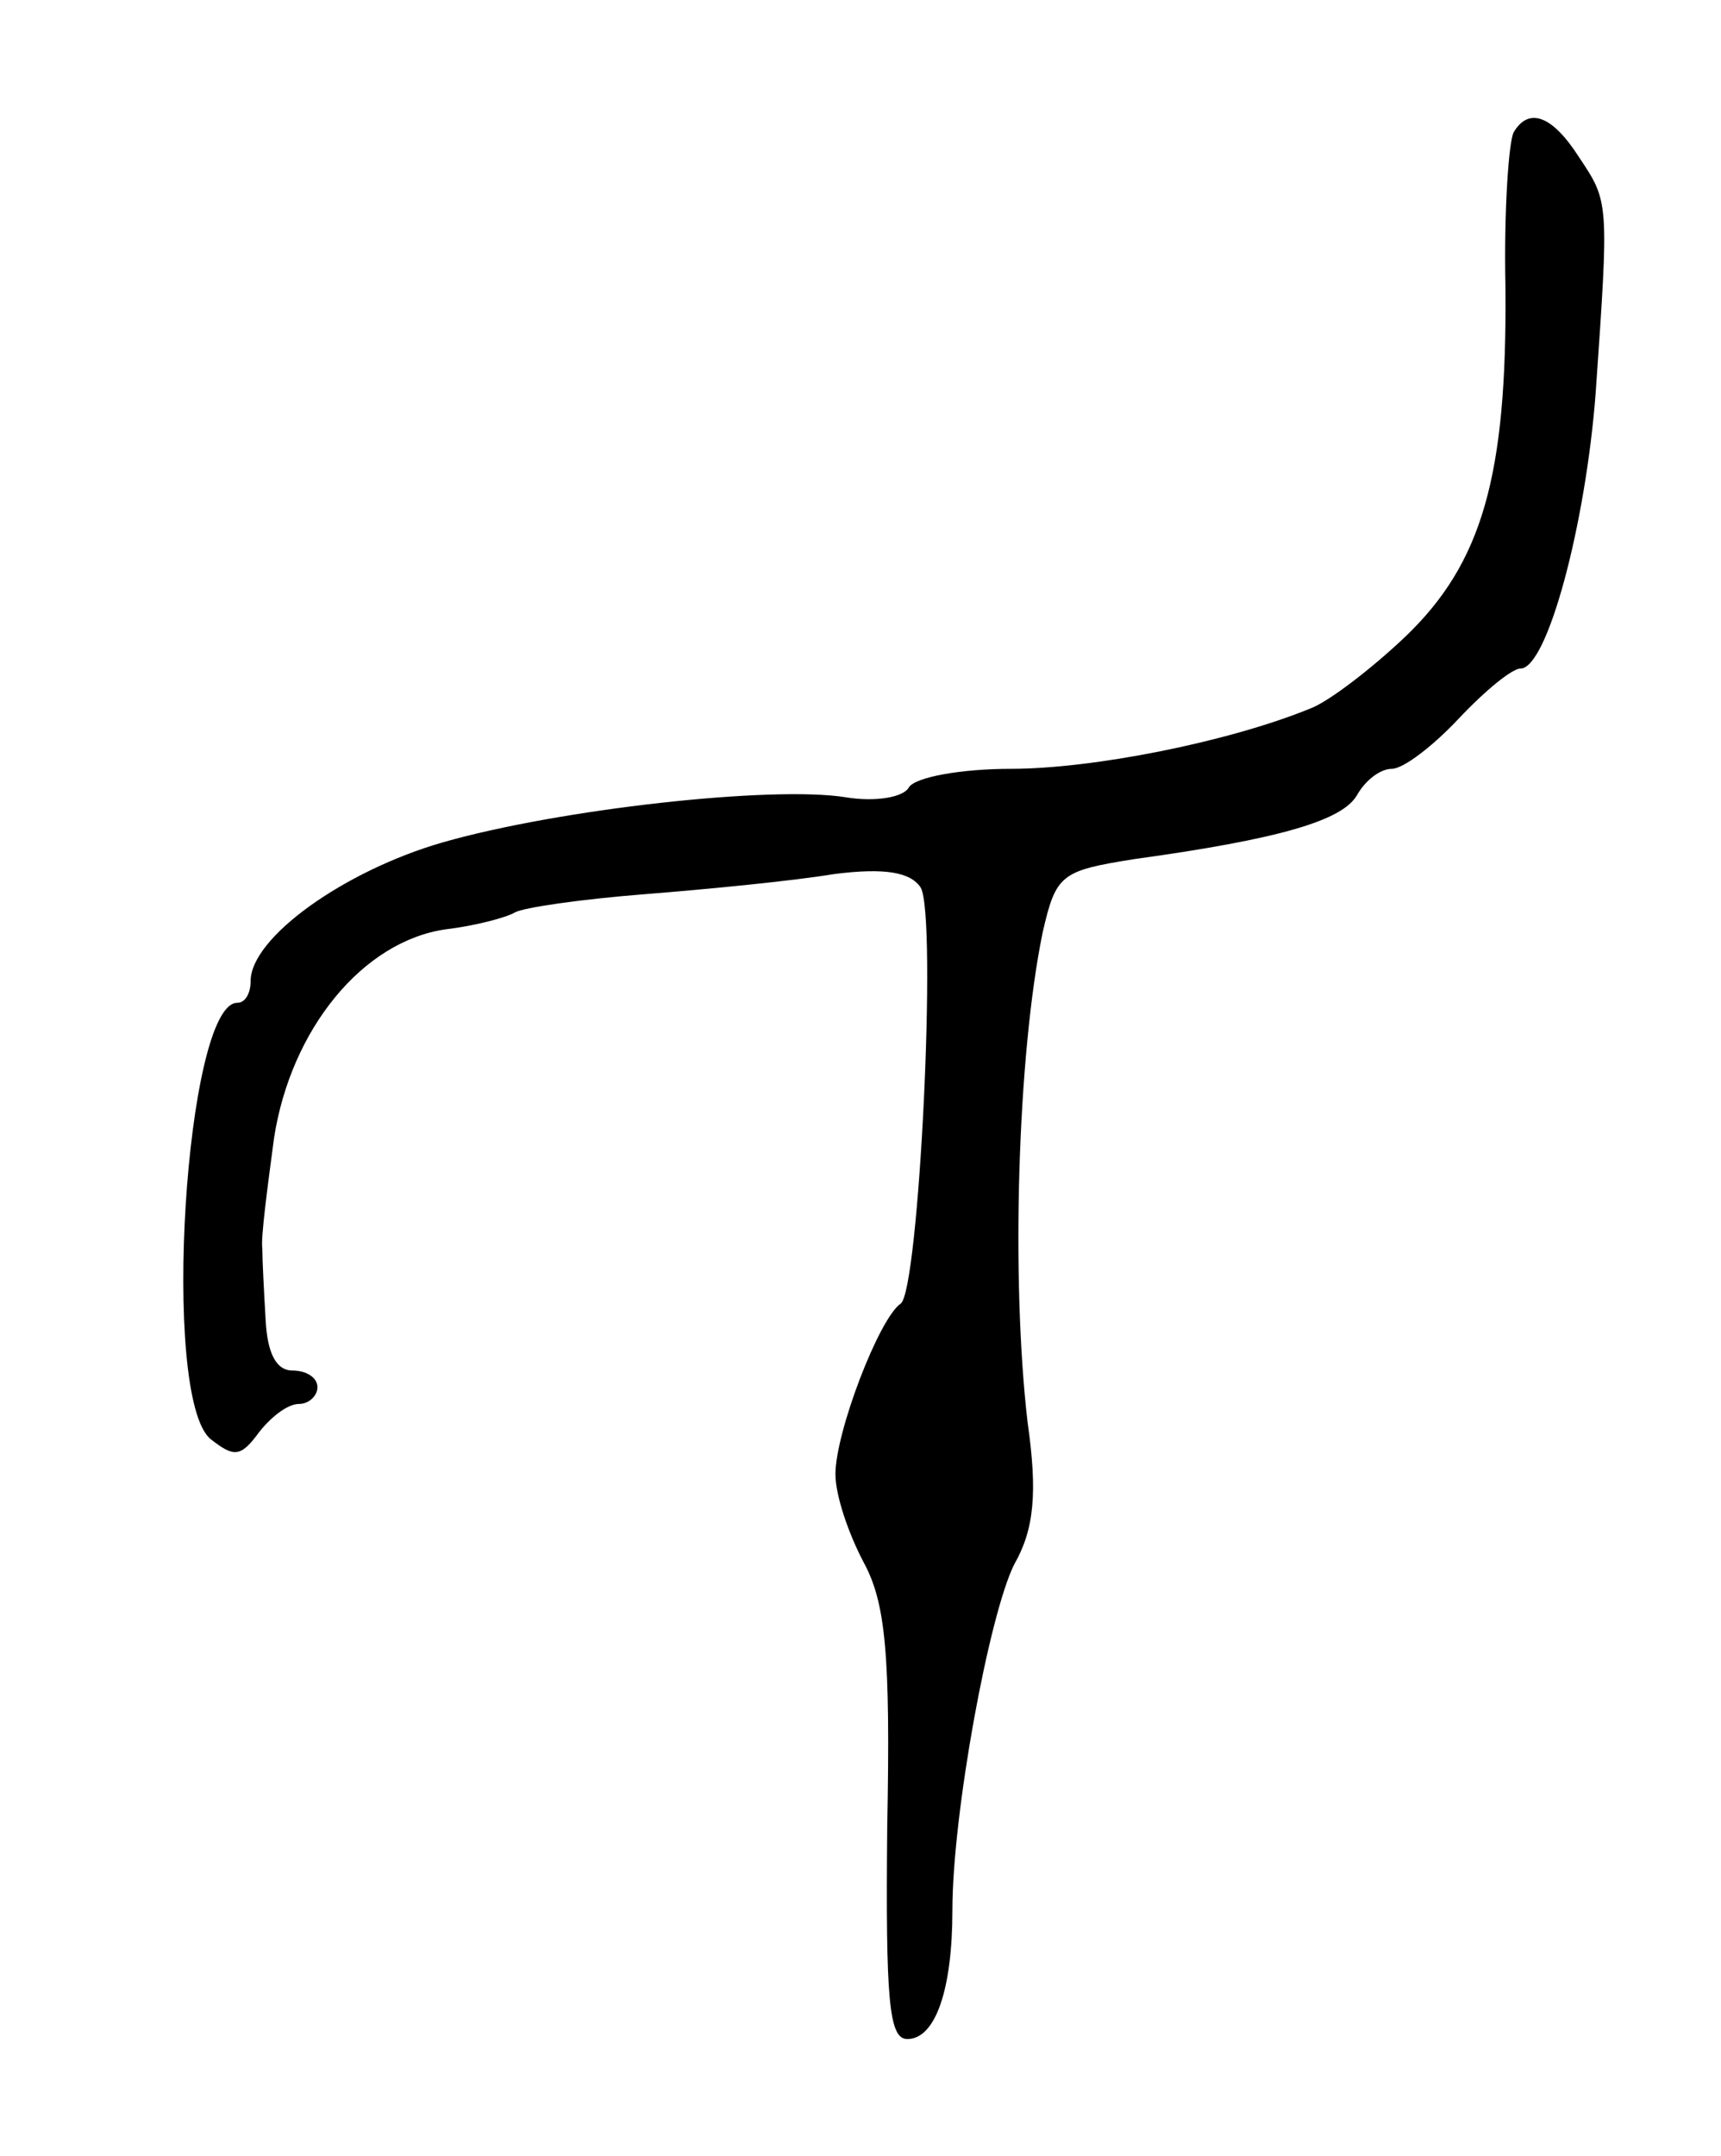 <svg version="1.0" xmlns="http://www.w3.org/2000/svg"
 width="103pt" height="129pt" viewBox="0 0 103 129"
 preserveAspectRatio="xMidYMid meet">
<g transform="translate(0,129) scale(0.1,-0.1)"
fill="#000000" stroke="none">
<path d="M906 1211 c-3 -5 -6 -47 -5 -93 1 -113 -14 -165 -60 -209 -20 -19
-46 -39 -57 -43 -49 -20 -130 -36 -179 -36 -30 0 -57 -5 -61 -11 -3 -6 -20 -9
-38 -6 -44 7 -171 -7 -241 -27 -59 -17 -115 -57 -115 -83 0 -7 -3 -13 -8 -13
-31 0 -46 -236 -16 -261 14 -11 18 -11 29 4 7 9 17 17 24 17 6 0 11 5 11 10 0
6 -7 10 -15 10 -10 0 -15 11 -16 30 -1 17 -2 36 -2 43 -1 6 3 36 7 66 10 65
53 118 103 125 17 2 36 7 41 10 5 3 40 8 78 11 38 3 89 8 113 12 31 4 46 1 52
-8 10 -17 -1 -242 -12 -249 -13 -9 -39 -77 -39 -102 0 -13 8 -36 17 -53 13
-24 16 -55 14 -158 -1 -104 1 -127 12 -127 17 0 27 30 27 77 0 58 22 177 37
207 12 21 14 43 8 85 -10 86 -6 220 9 293 8 35 11 37 55 44 87 12 124 23 133
38 5 9 14 16 21 16 7 0 25 14 40 30 16 17 32 30 37 30 16 0 39 86 45 165 8
115 8 114 -10 141 -16 25 -30 30 -39 15z"/>
</g>
</svg>
